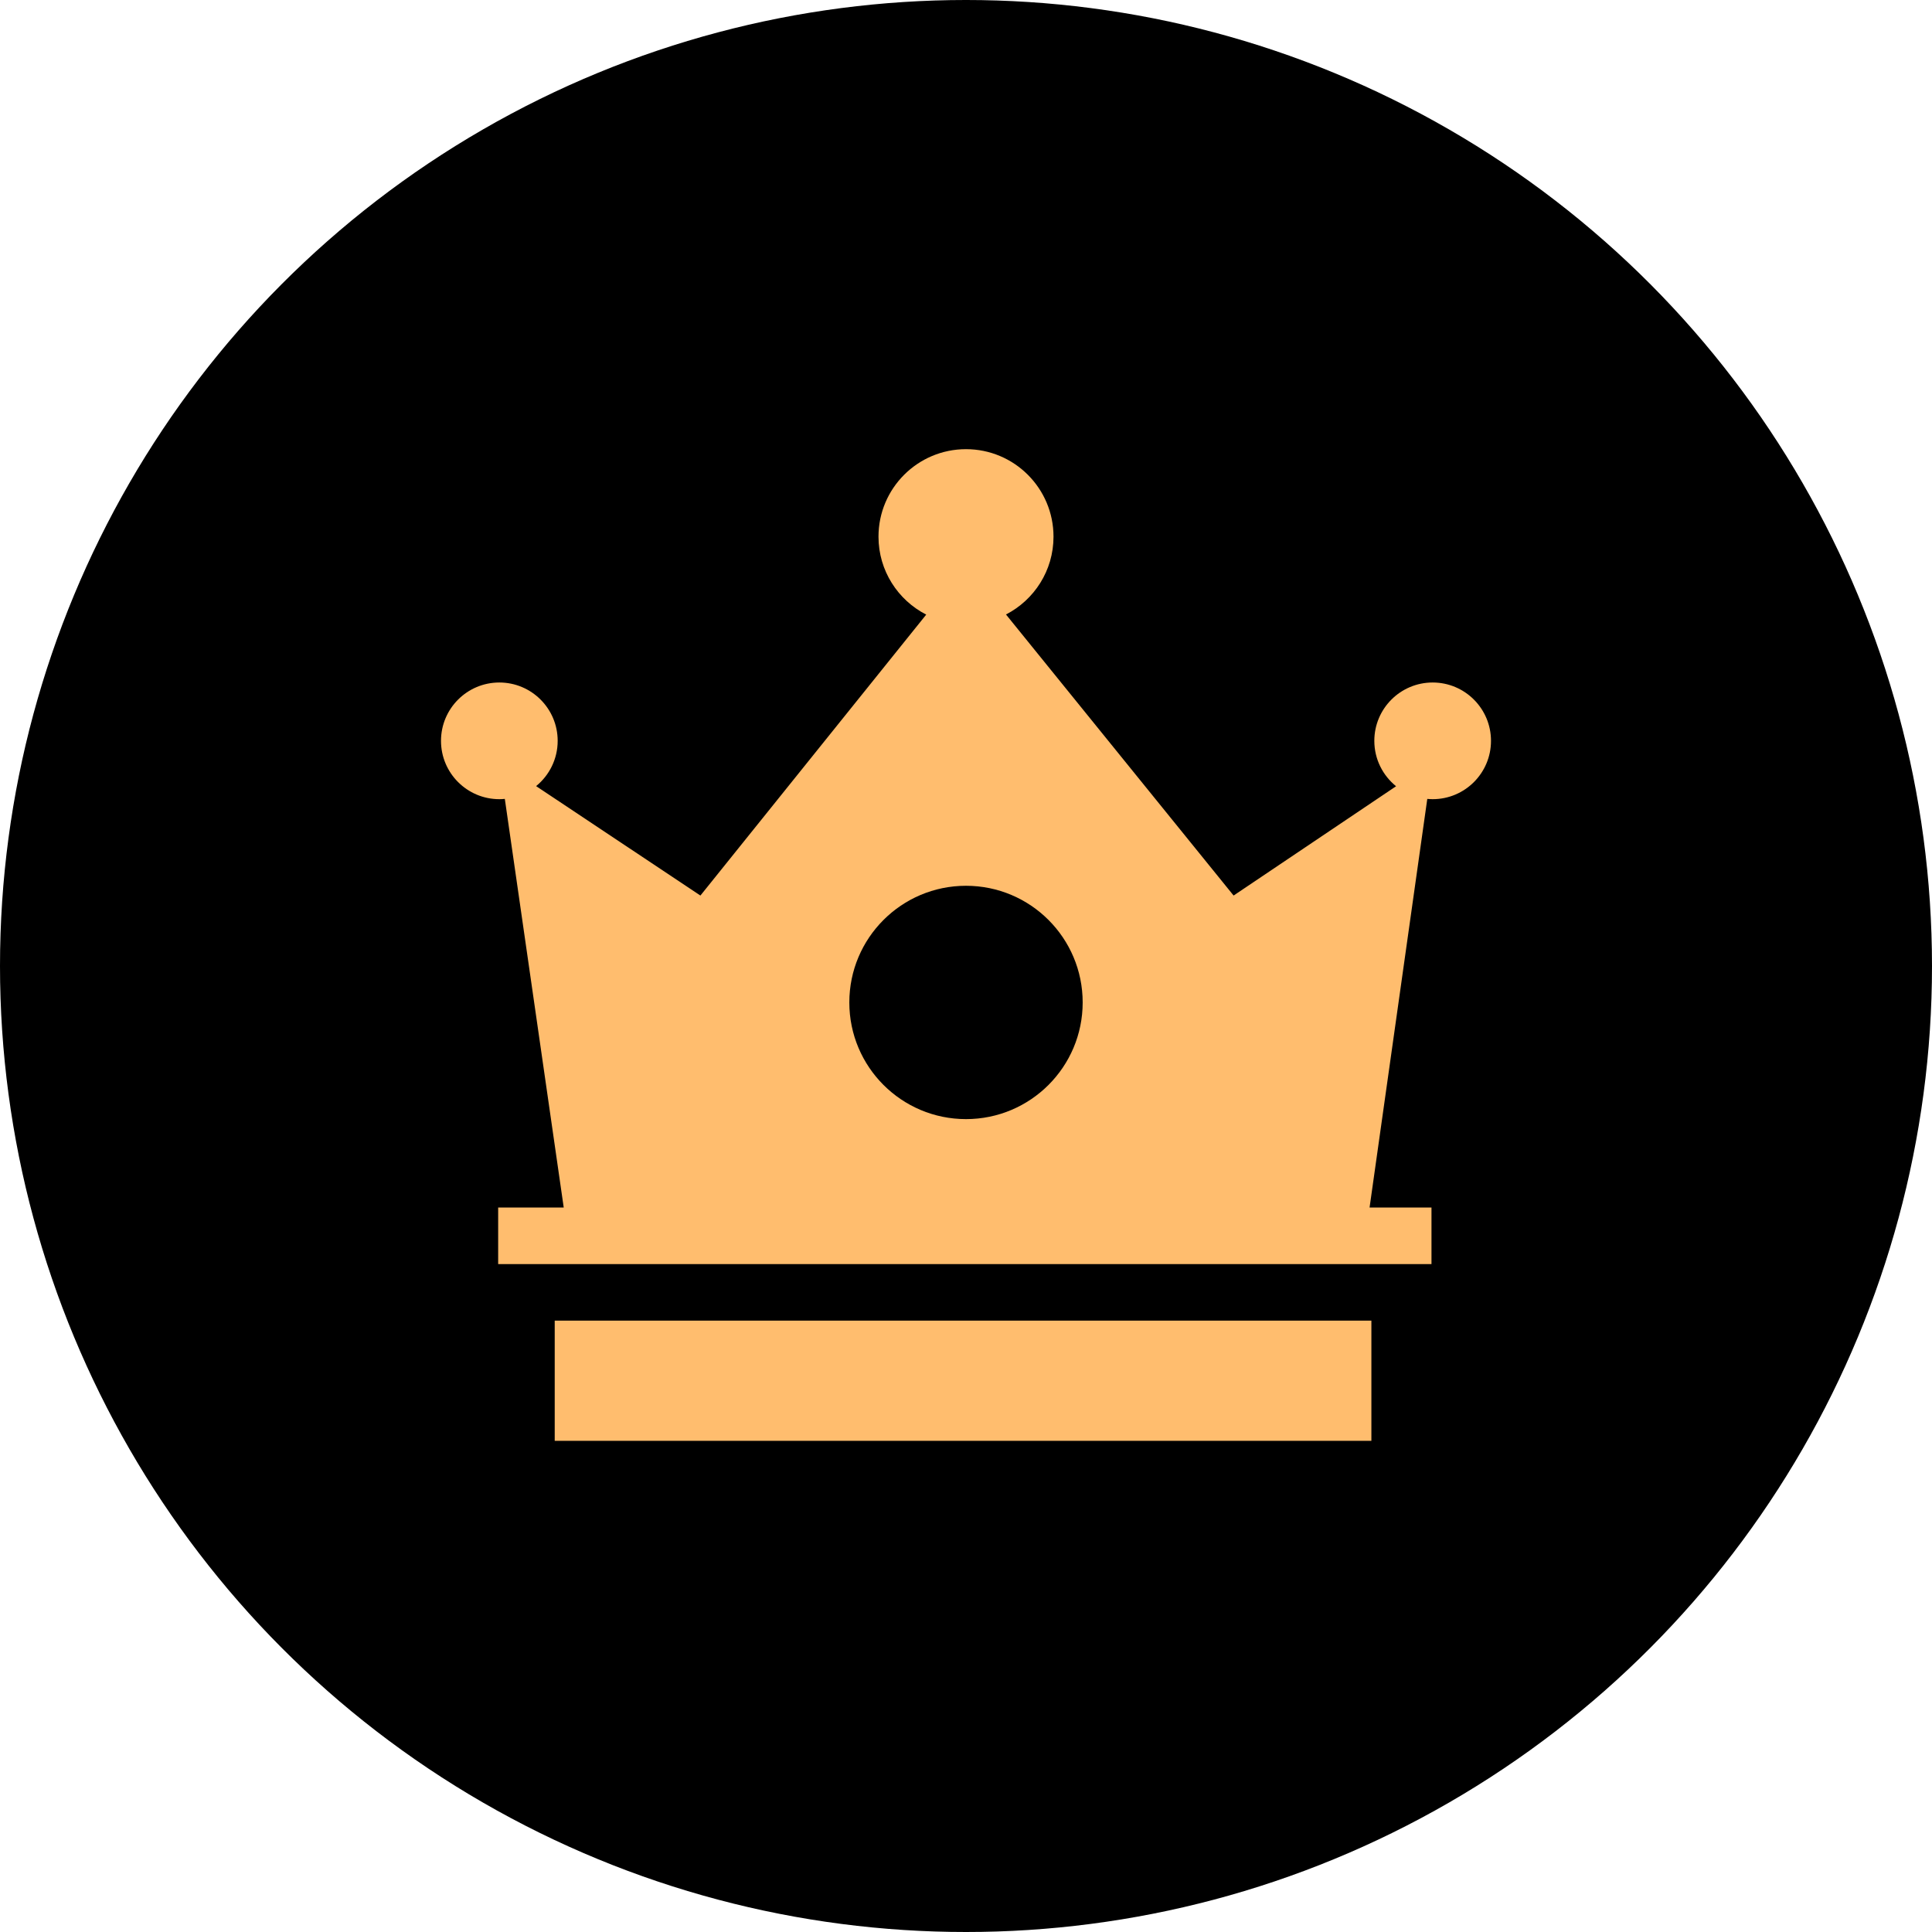 <svg width="92" height="92" viewBox="0 0 92 92" fill="none" xmlns="http://www.w3.org/2000/svg">
<circle cx="46" cy="46" r="46" fill="black"/>
<g clip-path="url(#clip0)">
<path d="M65.304 62.887H26.415V68.611H65.304V62.887Z" fill="#FFBD6E"/>
<path d="M68.222 38.056C69.756 38.056 71 36.812 71 35.278C71 33.744 69.756 32.5 68.222 32.5C66.688 32.5 65.444 33.744 65.444 35.278C65.444 36.152 65.849 36.93 66.48 37.44L58.743 42.645L47.904 29.261C49.248 28.569 50.167 27.17 50.167 25.556C50.167 23.255 48.301 21.389 46 21.389C43.699 21.389 41.833 23.255 41.833 25.556C41.833 27.174 42.757 28.577 44.106 29.267L33.353 42.645L25.529 37.434C26.155 36.924 26.556 36.148 26.556 35.278C26.556 33.744 25.312 32.5 23.778 32.5C22.244 32.5 21 33.744 21 35.278C21 36.812 22.244 38.056 23.778 38.056C23.866 38.056 23.953 38.05 24.039 38.042L26.844 57.5H23.722V60.194H68.166V57.5H65.218L67.966 38.043C68.05 38.05 68.136 38.056 68.222 38.056ZM46 42.18C49.068 42.18 51.556 44.667 51.556 47.736C51.556 50.804 49.068 53.291 46 53.291C42.932 53.291 40.444 50.804 40.444 47.736C40.444 44.667 42.932 42.18 46 42.18Z" fill="#FFBD6E"/>
</g>
<defs>
<clipPath id="clip0">
<rect width="50" height="50" fill="white" transform="translate(21 20)"/>
</clipPath>
</defs>
</svg>
